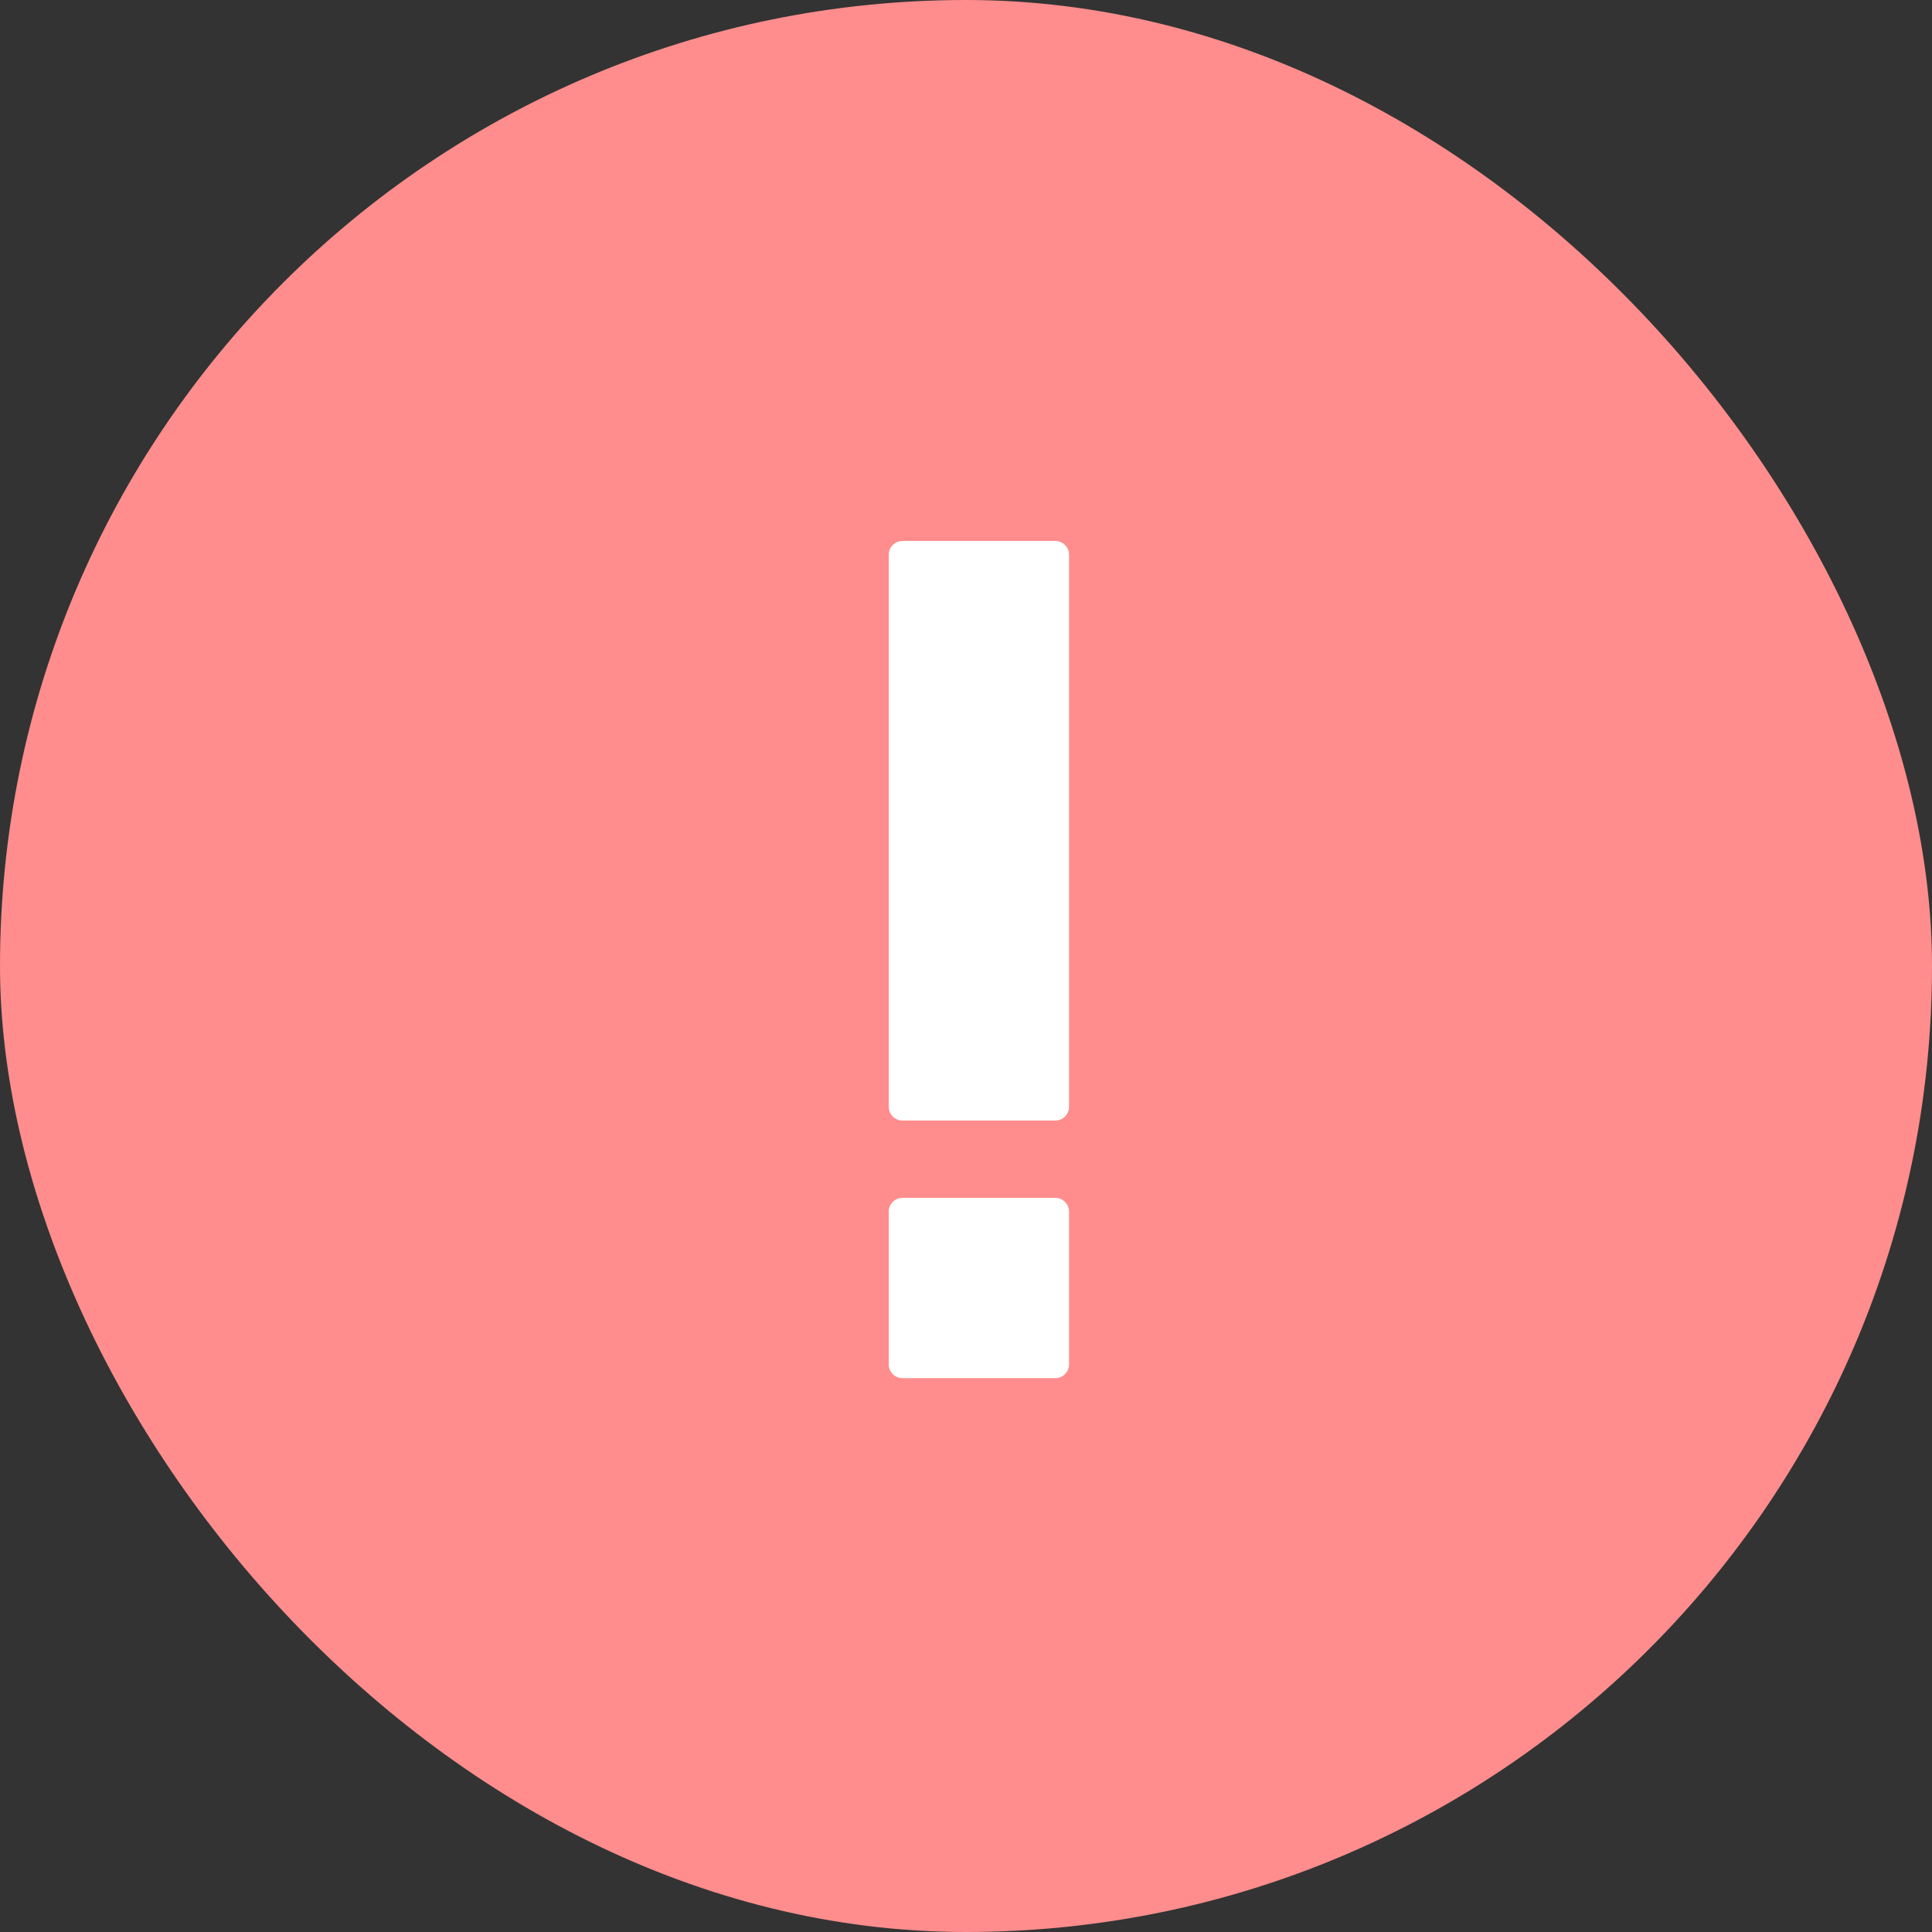 <svg width="140" height="140" viewBox="0 0 140 140" fill="none" xmlns="http://www.w3.org/2000/svg">
<rect x="0" y="0" width="140" height="140" fill="#333333" stroke="none"/>
<rect width="140" height="140" rx="70" fill="#FF8D8D"/>
<path fill-rule="evenodd" clip-rule="evenodd" d="M65.4 39.2C64.847 39.2 64.4 39.648 64.4 40.2V80.2C64.4 80.752 64.847 81.2 65.4 81.2H76.466C77.019 81.2 77.466 80.752 77.466 80.2V40.2C77.466 39.648 77.019 39.2 76.466 39.2H65.4ZM65.4 86.8C64.847 86.8 64.4 87.248 64.4 87.8V98.867C64.4 99.419 64.847 99.867 65.4 99.867H76.466C77.019 99.867 77.466 99.419 77.466 98.867V87.8C77.466 87.248 77.019 86.8 76.466 86.8H65.4Z" fill="white"/>
</svg>
